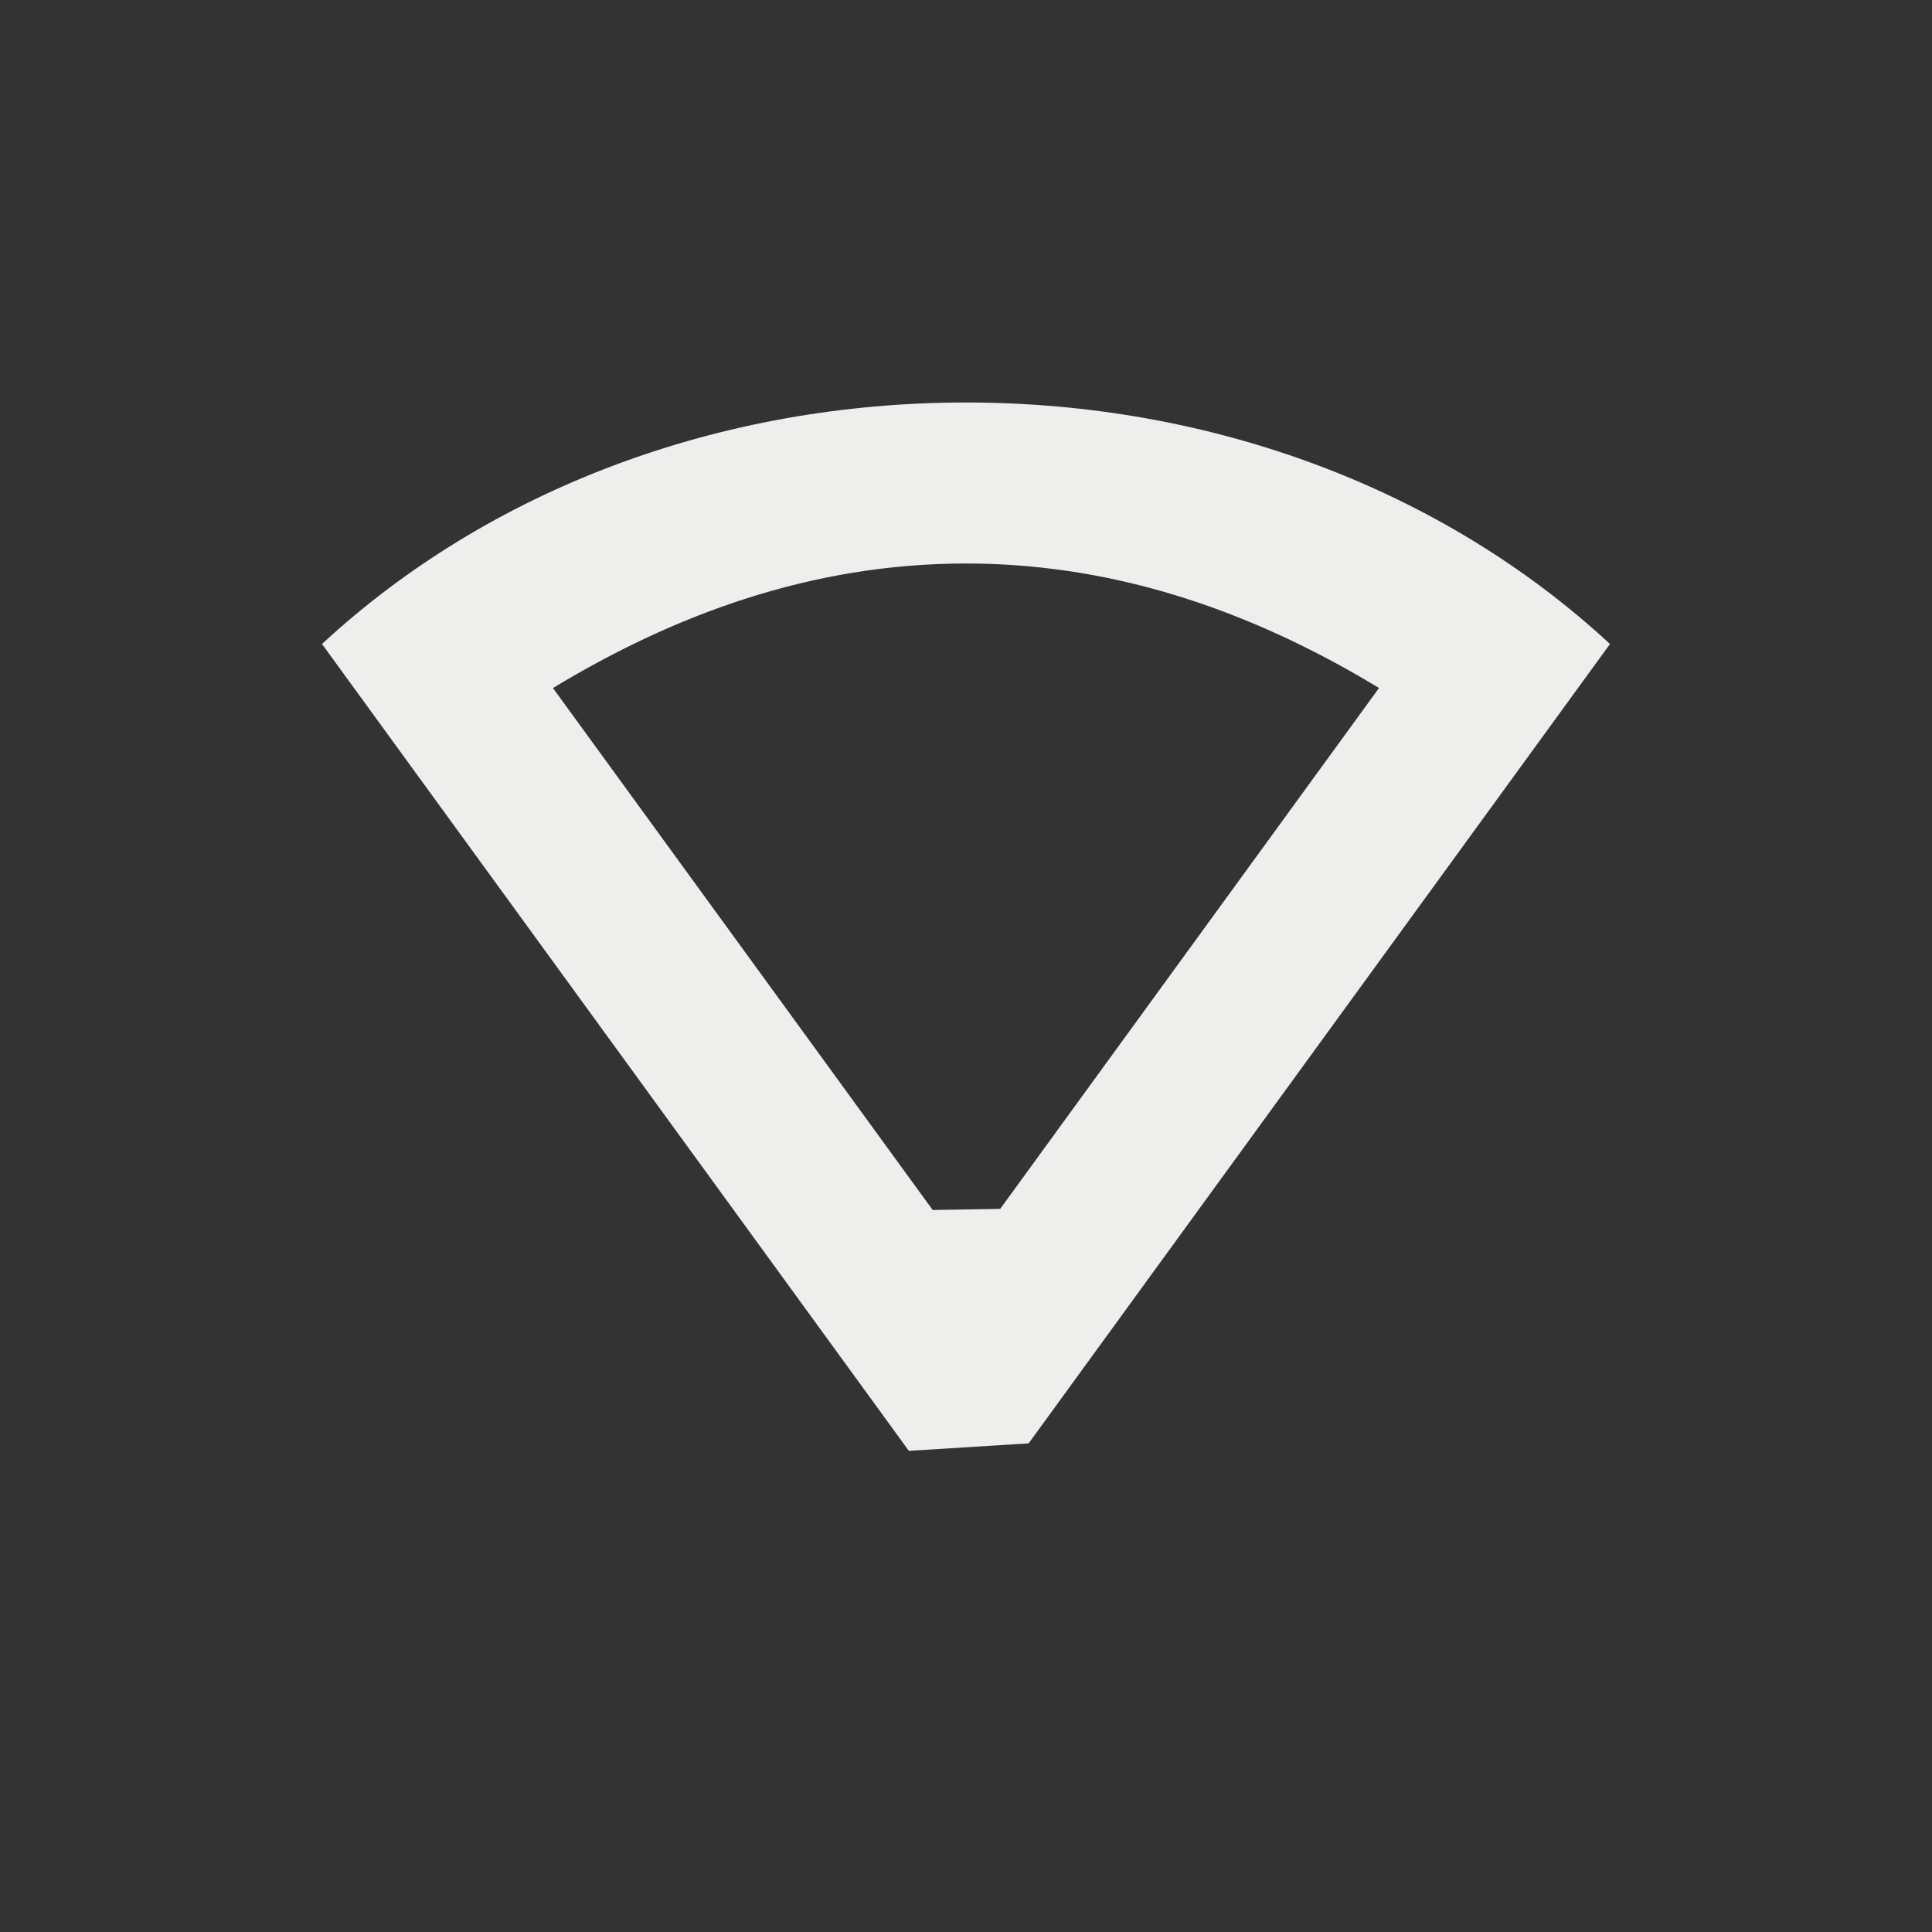 <?xml version="1.0" encoding="UTF-8" standalone="no"?>
<svg
   width="24"
   height="24"
   version="1.1"
   id="svg7"
   sodipodi:docname="network-wireless-connected.svg"
   inkscape:version="1.1.2 (0a00cf5339, 2022-02-04)"
   xmlns:inkscape="http://www.inkscape.org/namespaces/inkscape"
   xmlns:sodipodi="http://sodipodi.sourceforge.net/DTD/sodipodi-0.dtd"
   xmlns="http://www.w3.org/2000/svg"
   xmlns:svg="http://www.w3.org/2000/svg">
  <rect width="100%" height="100%" fill="#333333" stroke="none"/>
  <sodipodi:namedview
     id="namedview9"
     pagecolor="#000000"
     bordercolor="#666666"
     borderopacity="1.0"
     inkscape:pageshadow="2"
     inkscape:pageopacity="0"
     inkscape:pagecheckerboard="0"
     showgrid="false"
     inkscape:zoom="26.458333"
     inkscape:cx="-0.86929134"
     inkscape:cy="12.018898"
     inkscape:window-width="1874"
     inkscape:window-height="925"
     inkscape:window-x="0"
     inkscape:window-y="35"
     inkscape:window-maximized="1"
     inkscape:current-layer="svg7" />
  <defs
     id="defs3">
    <style
       id="current-color-scheme"
       type="text/css">
   .ColorScheme-Text { color:#eeeeec; } .ColorScheme-Highlight { color:#367bf0; } .ColorScheme-NeutralText { color:#ffcc44; } .ColorScheme-PositiveText { color:#3db47e; } .ColorScheme-NegativeText { color:#dd4747; }
  </style>
  </defs>
  <path
     d="m 12,5 c -3.051,0 -5.919,1.073 -8,3 l 7.29,10.023 v 0 L 12.778,17.93 20,8 c -2.081,-1.927 -4.949,-3 -8,-3 z m 0,2 c 1.723,0 3.269,0.512 4.645,1.266 0.164,0.09 0.326,0.184 0.486,0.28 l -4.706,6.471 -0.839,0.014 v 0 L 6.869,8.547 C 8.365,7.641 10.072,7 12,7 Z"
     style="fill:currentColor"
     class="ColorScheme-Text"
     id="path5"
     sodipodi:nodetypes="scccccssscccccs" />
</svg>

